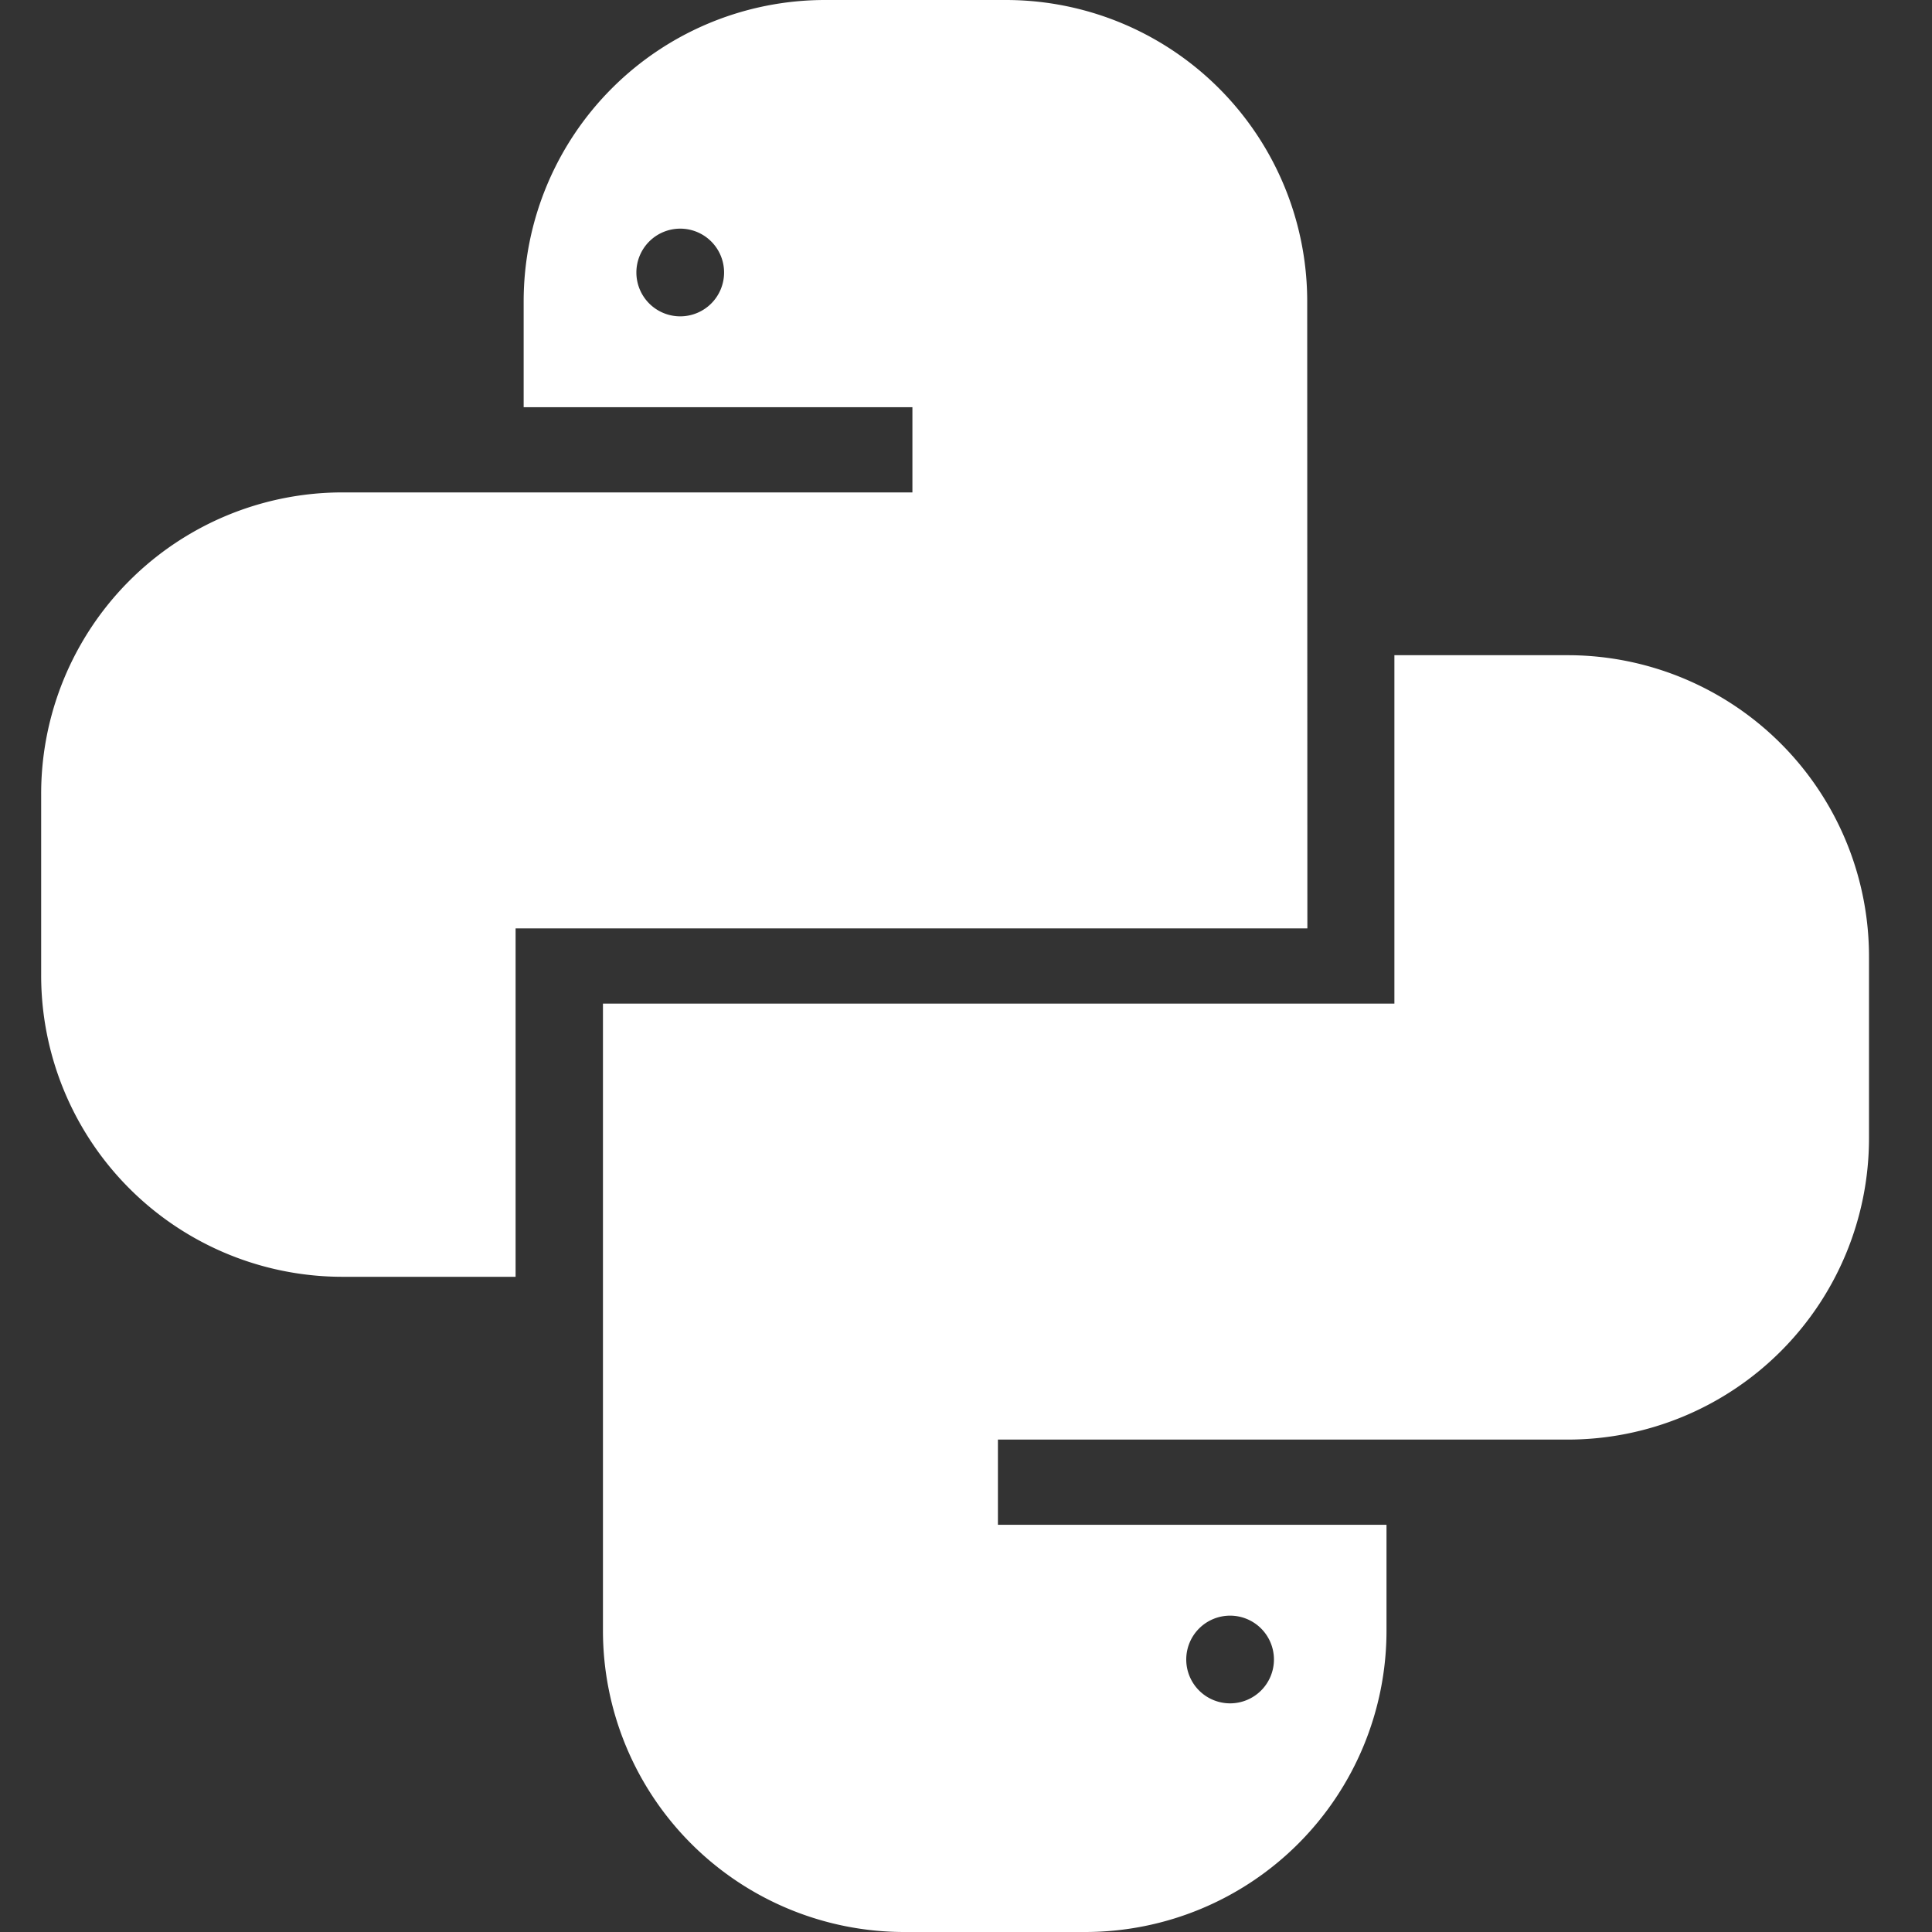 <?xml version="1.0" encoding="UTF-8" standalone="no"?>
<svg
   xmlns:dc="http://purl.org/dc/elements/1.1/"
   xmlns:cc="http://creativecommons.org/ns#"
   xmlns:rdf="http://www.w3.org/1999/02/22-rdf-syntax-ns#"
   xmlns:svg="http://www.w3.org/2000/svg"
   xmlns="http://www.w3.org/2000/svg"
   xmlns:sodipodi="http://sodipodi.sourceforge.net/DTD/sodipodi-0.dtd"
   xmlns:inkscape="http://www.inkscape.org/namespaces/inkscape"
   id="Capa_1"
   data-name="Capa 1"
   viewBox="0 0 115 115"
   version="1.1"
   sodipodi:docname="photoshop.svg"
   inkscape:version="0.92.3 (2405546, 2018-03-11)">
  <rect x="0" y="0" width="115" height="115" fill="#333333" stroke="none"/>
  <sodipodi:namedview
     pagecolor="#ffffff"
     bordercolor="#666666"
     borderopacity="1"
     objecttolerance="10"
     gridtolerance="10"
     guidetolerance="10"
     inkscape:pageopacity="0"
     inkscape:pageshadow="2"
     inkscape:window-width="1366"
     inkscape:window-height="711"
     id="namedview13"
     showgrid="false"
     inkscape:zoom="2.0521739"
     inkscape:cx="3.8983051"
     inkscape:cy="57.5"
     inkscape:window-x="0"
     inkscape:window-y="36"
     inkscape:window-maximized="1"
     inkscape:current-layer="Capa_1" />
  <defs
     id="defs4">
    <style
       id="style2">.cls-1{fill:#87868a;}</style>
  </defs>
  <title
     id="title6">vectores comolohacemos</title>
  <path
     class="cls-1"
     d="M77.81,17.94A17.94,17.94,0,0,0,59.87,0H49.11A17.94,17.94,0,0,0,31.17,17.94v6.3H54.31v5.07l-33.92,0A17.94,17.94,0,0,0,2.45,47.27V58A17.94,17.94,0,0,0,20.39,76h10.3V55.26H77.82Zm-37.32.89a2.61,2.61,0,1,1,2.61-2.61A2.61,2.61,0,0,1,40.49,18.83Z"
     id="path8"
     style="fill:#ffffff" />
  <path
     class="cls-1"
     d="M93.31,39H83V59.74H35.89V97.06A17.94,17.94,0,0,0,53.83,115H64.6A17.94,17.94,0,0,0,82.53,97.06v-6.3H59.4V85.69l33.91,0a17.94,17.94,0,0,0,17.94-17.93V57A17.94,17.94,0,0,0,93.31,39ZM73.22,96.17a2.61,2.61,0,1,1-2.61,2.61A2.61,2.61,0,0,1,73.22,96.17Z"
     id="path10"
     style="fill:#ffffff" />
</svg>
